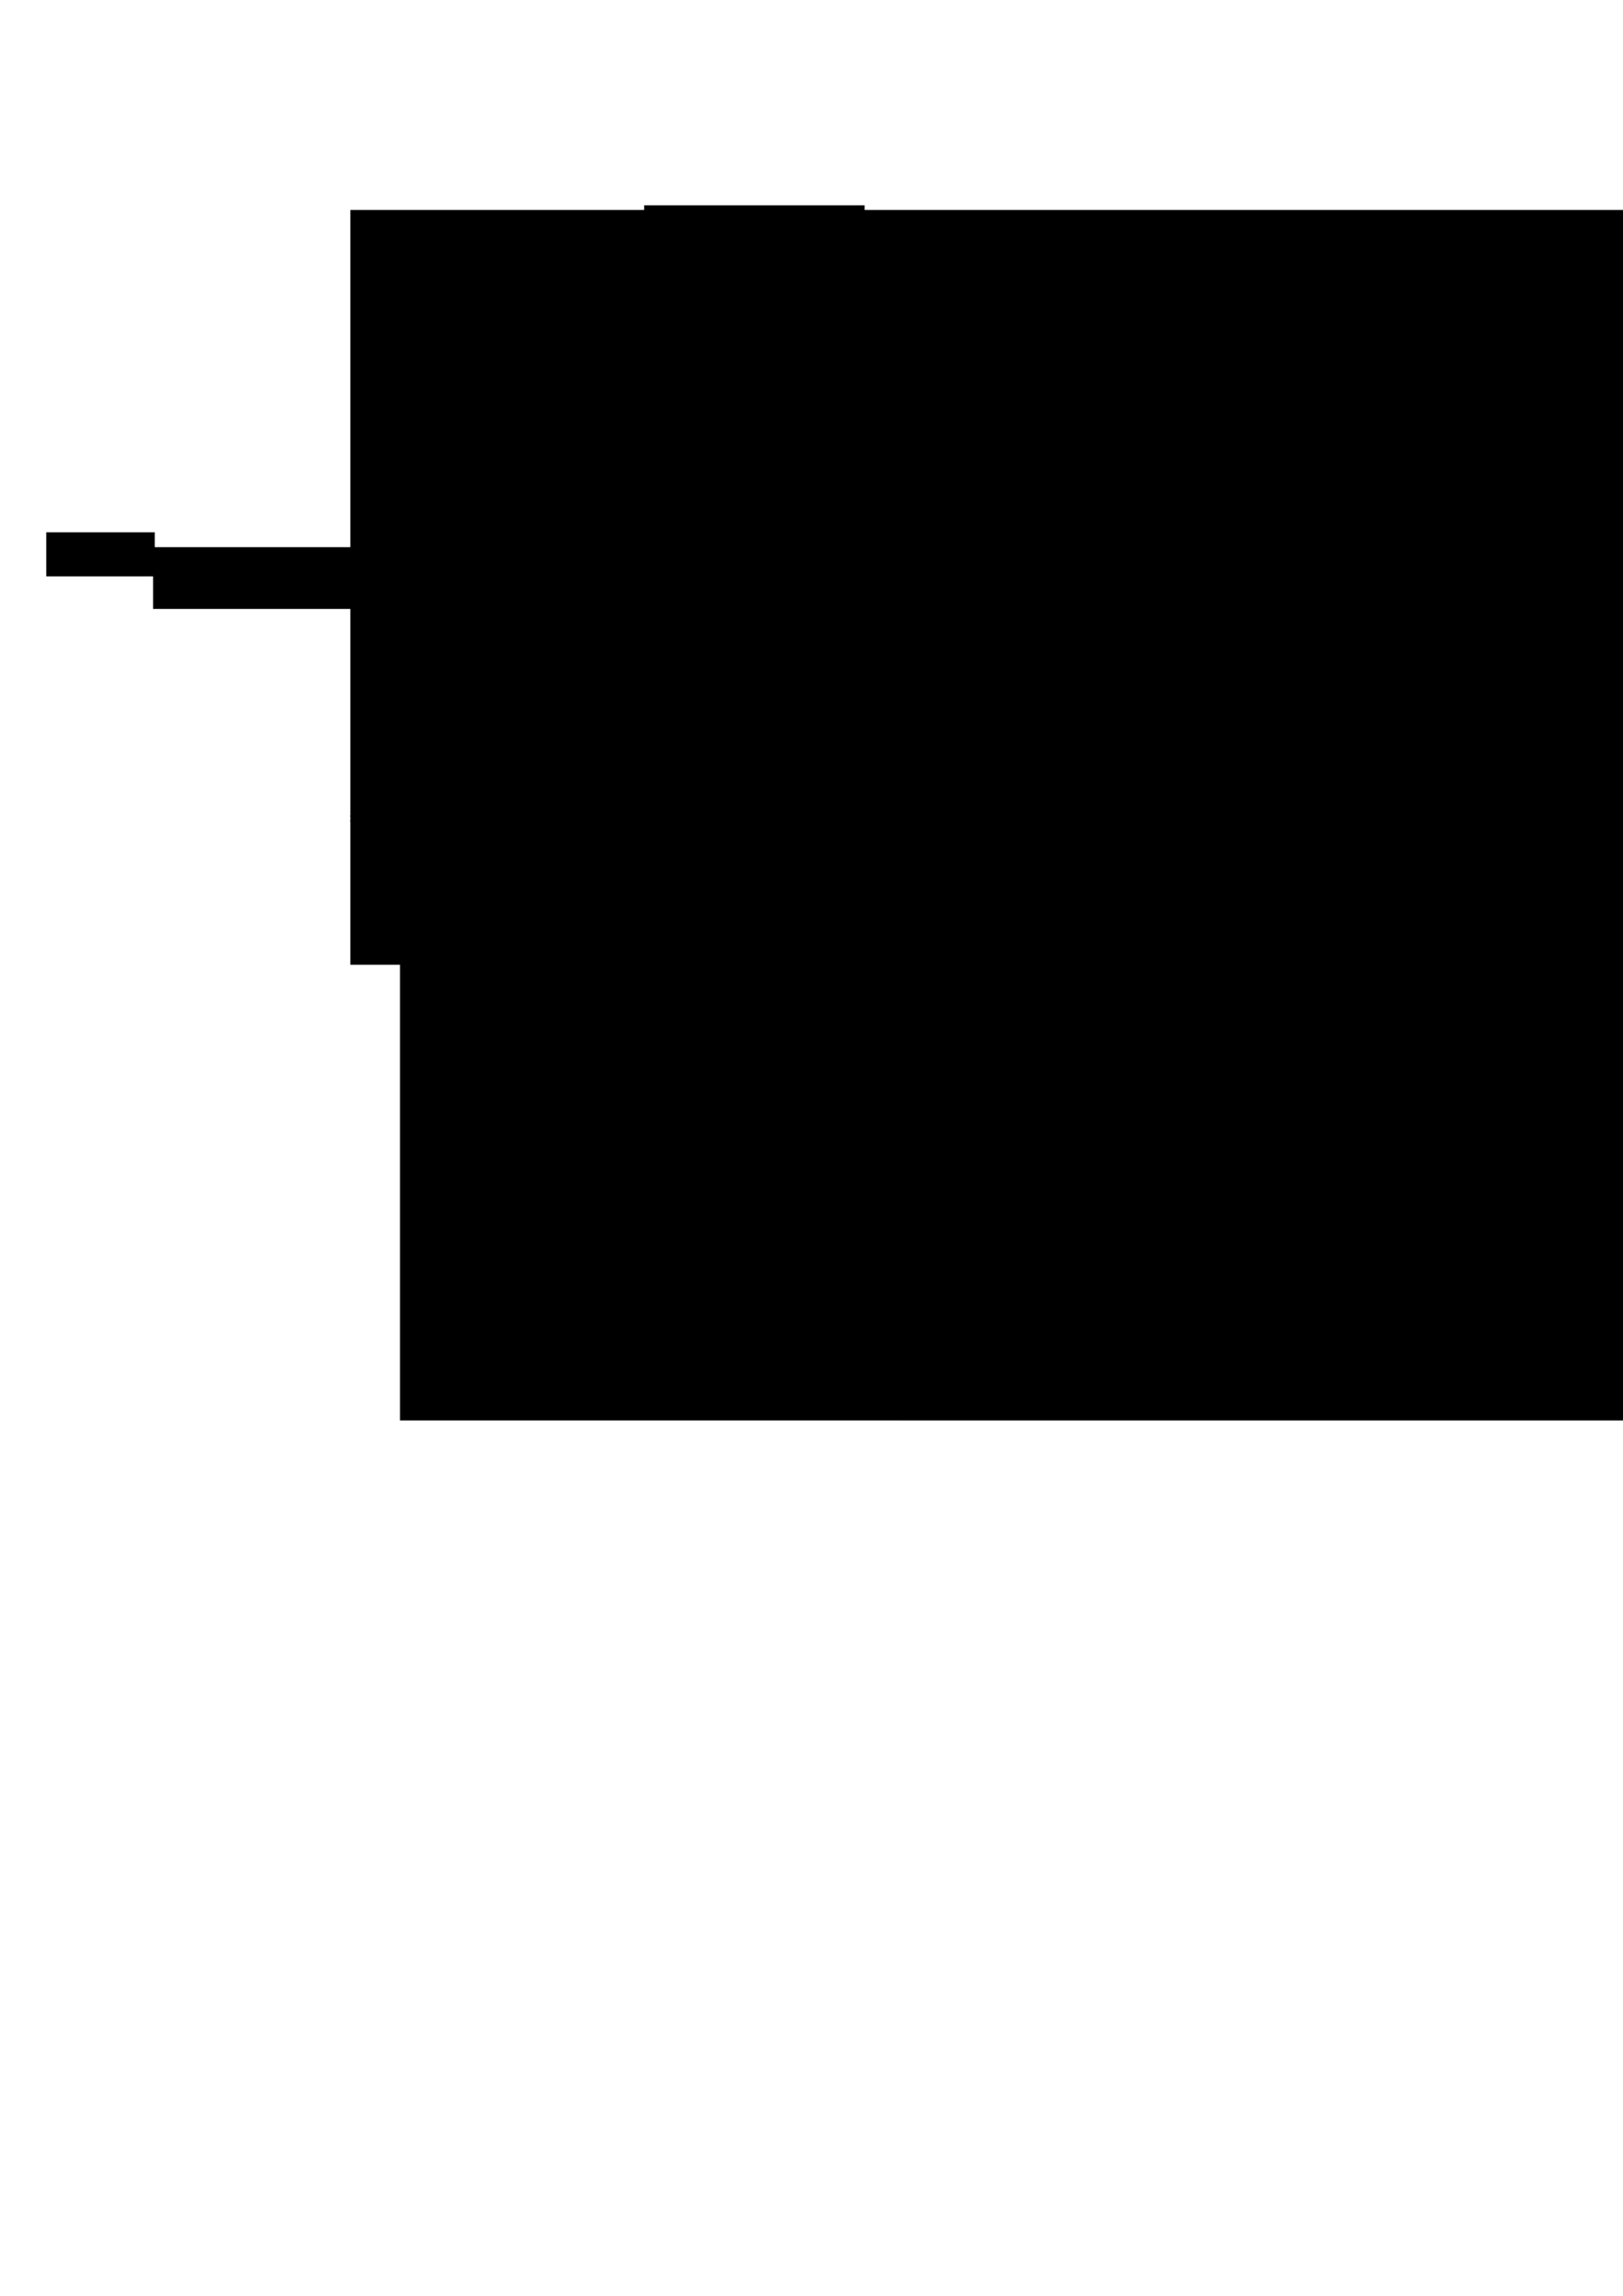 <?xml version="1.0" encoding="UTF-8" standalone="no"?>
<!-- Created with Inkscape (http://www.inkscape.org/) -->

<svg
   xmlns:dc="http://purl.org/dc/elements/1.1/"
   xmlns:cc="http://creativecommons.org/ns#"
   xmlns:rdf="http://www.w3.org/1999/02/22-rdf-syntax-ns#"
   xmlns:svg="http://www.w3.org/2000/svg"
   xmlns="http://www.w3.org/2000/svg"
   xmlns:sodipodi="http://sodipodi.sourceforge.net/DTD/sodipodi-0.dtd"
   xmlns:inkscape="http://www.inkscape.org/namespaces/inkscape"
   width="210mm"
   height="297mm"
   viewBox="0 0 744.094 1052.362"
   id="svg2"
   version="1.1"
   inkscape:version="0.91 r13725"
   sodipodi:docname="local-iter.svg">
  <defs
     id="defs4">
    <marker
       inkscape:stockid="Arrow2Mend"
       orient="auto"
       refY="0"
       refX="0"
       id="marker6254"
       style="overflow:visible"
       inkscape:isstock="true">
      <path
         inkscape:connector-curvature="0"
         id="path6256"
         style="fill:#000000;fill-opacity:1;fill-rule:evenodd;stroke:#000000;stroke-width:0.625;stroke-linejoin:round;stroke-opacity:1"
         d="M 8.719,4.034 -2.207,0.016 8.719,-4.002 c -1.745,2.372 -1.735,5.617 -6e-7,8.035 z"
         transform="scale(-0.6,-0.6)" />
    </marker>
    <marker
       inkscape:isstock="true"
       style="overflow:visible"
       id="marker5989"
       refX="0"
       refY="0"
       orient="auto"
       inkscape:stockid="Arrow2Mend"
       inkscape:collect="always">
      <path
         transform="scale(-0.6,-0.6)"
         d="M 8.719,4.034 -2.207,0.016 8.719,-4.002 c -1.745,2.372 -1.735,5.617 -6e-7,8.035 z"
         style="fill:#000000;fill-opacity:1;fill-rule:evenodd;stroke:#000000;stroke-width:0.625;stroke-linejoin:round;stroke-opacity:1"
         id="path5991"
         inkscape:connector-curvature="0" />
    </marker>
    <marker
       inkscape:stockid="Arrow2Mend"
       orient="auto"
       refY="0.0"
       refX="0.0"
       id="Arrow2Mend"
       style="overflow:visible;"
       inkscape:isstock="true">
      <path
         id="path4218"
         style="fill-rule:evenodd;stroke-width:0.625;stroke-linejoin:round;stroke:#000000;stroke-opacity:1;fill:#000000;fill-opacity:1"
         d="M 8.719,4.034 L -2.207,0.016 L 8.719,-4.002 C 6.973,-1.63 6.983,1.616 8.719,4.034 z "
         transform="scale(0.6) rotate(180) translate(0,0)" />
    </marker>
    <marker
       inkscape:stockid="Arrow1Mend"
       orient="auto"
       refY="0.0"
       refX="0.0"
       id="Arrow1Mend"
       style="overflow:visible;"
       inkscape:isstock="true">
      <path
         id="path4200"
         d="M 0.0,0.0 L 5.0,-5.0 L -12.5,0.0 L 5.0,5.0 L 0.0,0.0 z "
         style="fill-rule:evenodd;stroke:#000000;stroke-width:1pt;stroke-opacity:1;fill:#000000;fill-opacity:1"
         transform="scale(0.4) rotate(180) translate(10,0)" />
    </marker>
    <marker
       inkscape:stockid="Arrow1Lend"
       orient="auto"
       refY="0.0"
       refX="0.0"
       id="Arrow1Lend"
       style="overflow:visible;"
       inkscape:isstock="true">
      <path
         id="path4194"
         d="M 0.0,0.0 L 5.0,-5.0 L -12.5,0.0 L 5.0,5.0 L 0.0,0.0 z "
         style="fill-rule:evenodd;stroke:#000000;stroke-width:1pt;stroke-opacity:1;fill:#000000;fill-opacity:1"
         transform="scale(0.8) rotate(180) translate(12.5,0)" />
    </marker>
    <marker
       inkscape:stockid="Arrow2Mend"
       orient="auto"
       refY="0"
       refX="0"
       id="Arrow2Mend-3"
       style="overflow:visible"
       inkscape:isstock="true"
       inkscape:collect="always">
      <path
         inkscape:connector-curvature="0"
         id="path4218-6"
         style="fill:#000000;fill-opacity:1;fill-rule:evenodd;stroke:#000000;stroke-width:0.625;stroke-linejoin:round;stroke-opacity:1"
         d="M 8.719,4.034 -2.207,0.016 8.719,-4.002 c -1.745,2.372 -1.735,5.617 -6e-7,8.035 z"
         transform="scale(-0.6,-0.6)" />
    </marker>
    <marker
       inkscape:stockid="Arrow2Mend"
       orient="auto"
       refY="0"
       refX="0"
       id="Arrow2Mend-3-5"
       style="overflow:visible"
       inkscape:isstock="true">
      <path
         inkscape:connector-curvature="0"
         id="path4218-6-3"
         style="fill:#000000;fill-opacity:1;fill-rule:evenodd;stroke:#000000;stroke-width:0.625;stroke-linejoin:round;stroke-opacity:1"
         d="M 8.719,4.034 -2.207,0.016 8.719,-4.002 c -1.745,2.372 -1.735,5.617 -6e-7,8.035 z"
         transform="scale(-0.6,-0.6)" />
    </marker>
    <marker
       inkscape:isstock="true"
       style="overflow:visible"
       id="marker5989-6"
       refX="0"
       refY="0"
       orient="auto"
       inkscape:stockid="Arrow2Mend">
      <path
         transform="scale(-0.6,-0.6)"
         d="M 8.719,4.034 -2.207,0.016 8.719,-4.002 c -1.745,2.372 -1.735,5.617 -6e-7,8.035 z"
         style="fill:#000000;fill-opacity:1;fill-rule:evenodd;stroke:#000000;stroke-width:0.625;stroke-linejoin:round;stroke-opacity:1"
         id="path5991-2"
         inkscape:connector-curvature="0" />
    </marker>
  </defs>
  <sodipodi:namedview
     id="base"
     pagecolor="#ffffff"
     bordercolor="#666666"
     borderopacity="1.0"
     inkscape:pageopacity="0.0"
     inkscape:pageshadow="2"
     inkscape:zoom="0.7"
     inkscape:cx="23.084432"
     inkscape:cy="594.13166"
     inkscape:document-units="px"
     inkscape:current-layer="layer1"
     showgrid="false"
     inkscape:window-width="1920"
     inkscape:window-height="1059"
     inkscape:window-x="0"
     inkscape:window-y="21"
     inkscape:window-maximized="0" />
  <g
     inkscape:label="Layer 1"
     inkscape:groupmode="layer"
     id="layer1">
    <flowRoot
       xml:space="preserve"
       id="flowRoot3336"
       style="font-style:normal;font-weight:normal;font-size:5px;line-height:125%;font-family:sans-serif;letter-spacing:0px;word-spacing:0px;fill:#000000;fill-opacity:1;stroke:none;stroke-width:1px;stroke-linecap:butt;stroke-linejoin:miter;stroke-opacity:1"
       transform="matrix(1.779,0,0,1.779,57.598,-180.547)"><flowRegion
         id="flowRegion3338"><rect
           id="rect3340"
           width="380.828"
           height="282.843"
           x="70.711"
           y="184.641" /></flowRegion><flowPara
         id="flowPara3342"
         style="font-size:12.5px">0 1 <flowSpan
   style="font-style:normal;font-variant:normal;font-weight:bold;font-stretch:normal;font-family:sans-serif;-inkscape-font-specification:'sans-serif Bold'"
   id="flowSpan6858">2</flowSpan></flowPara><flowPara
         style="font-size:12.5px"
         id="flowPara3346">0 <flowSpan
   style="font-style:normal;font-variant:normal;font-weight:bold;font-stretch:normal;font-family:sans-serif;-inkscape-font-specification:'sans-serif Bold'"
   id="flowSpan6860">1</flowSpan></flowPara><flowPara
         style="font-style:normal;font-variant:normal;font-weight:bold;font-stretch:normal;font-size:12.5px;font-family:sans-serif;-inkscape-font-specification:'sans-serif Bold'"
         id="flowPara4545">0</flowPara></flowRoot>    <path
       style="fill:none;fill-rule:evenodd;stroke:#000000;stroke-width:1.779;stroke-linecap:butt;stroke-linejoin:miter;stroke-opacity:1;marker-end:url(#Arrow2Mend);stroke-miterlimit:4;stroke-dasharray:none"
       d="m 163.159,155.065 c 0,220.105 0,220.105 0,220.105"
       id="path3366"
       inkscape:connector-curvature="0" />
    <flowRoot
       xml:space="preserve"
       id="flowRoot4525"
       style="font-style:normal;font-weight:normal;font-size:5px;line-height:125%;font-family:sans-serif;letter-spacing:0px;word-spacing:0px;fill:#000000;fill-opacity:1;stroke:none;stroke-width:1px;stroke-linecap:butt;stroke-linejoin:miter;stroke-opacity:1"><flowRegion
         id="flowRegion4527"><rect
           id="rect4529"
           width="49.75"
           height="20.203"
           x="21.213"
           y="243.988" /></flowRegion><flowPara
         id="flowPara4531"
         style="font-size:12.5px">Domaine</flowPara></flowRoot>    <flowRoot
       xml:space="preserve"
       id="flowRoot4533"
       style="font-style:normal;font-weight:normal;font-size:5px;line-height:125%;font-family:sans-serif;letter-spacing:0px;word-spacing:0px;fill:#000000;fill-opacity:1;stroke:none;stroke-width:1px;stroke-linecap:butt;stroke-linejoin:miter;stroke-opacity:1"
       transform="matrix(1.779,0,0,1.779,37.834,-180.547)"><flowRegion
         id="flowRegion4535"><rect
           id="rect4537"
           width="56.821"
           height="15.91"
           x="18.183"
           y="242.472" /></flowRegion><flowPara
         id="flowPara4539"
         style="font-size:10px">Domaine</flowPara></flowRoot>    <flowRoot
       xml:space="preserve"
       id="flowRoot4551"
       style="fill:black;stroke:none;stroke-opacity:1;stroke-width:1px;stroke-linejoin:miter;stroke-linecap:butt;fill-opacity:1;font-family:sans-serif;font-style:normal;font-weight:normal;font-size:5px;line-height:125%;letter-spacing:0px;word-spacing:0px"><flowRegion
         id="flowRegion4553"><rect
           id="rect4555"
           width="721.249"
           height="345.977"
           x="160.614"
           y="96.253" /></flowRegion><flowPara
         id="flowPara4557" /></flowRoot>    <path
       style="fill:none;fill-rule:evenodd;stroke:#000000;stroke-width:1.779;stroke-linecap:butt;stroke-linejoin:miter;stroke-miterlimit:4;stroke-dasharray:none;stroke-opacity:1;marker-end:url(#Arrow2Mend-3)"
       d="m 174.788,126.606 c 67.195,0 67.195,0 67.195,0"
       id="path3366-7"
       inkscape:connector-curvature="0" />
    <path
       style="fill:none;fill-rule:evenodd;stroke:#000000;stroke-width:1.7;stroke-linecap:butt;stroke-linejoin:miter;stroke-miterlimit:4;stroke-dasharray:none;stroke-opacity:1;marker-end:url(#marker5989)"
       d="m 267.915,126.665 c 111.15,0 111.15,0 111.15,0"
       id="path3366-7-5"
       inkscape:connector-curvature="0" />
    <path
       style="fill:none;fill-rule:evenodd;stroke:#000000;stroke-width:1.7;stroke-linecap:butt;stroke-linejoin:miter;stroke-miterlimit:4;stroke-dasharray:none;stroke-opacity:1;marker-end:url(#marker6254)"
       d="m 419.343,126.665 c 169.528,0 169.528,0 169.528,0"
       id="path3366-7-5-9"
       inkscape:connector-curvature="0" />
    <flowRoot
       xml:space="preserve"
       id="flowRoot6872"
       style="fill:black;stroke:none;stroke-opacity:1;stroke-width:1px;stroke-linejoin:miter;stroke-linecap:butt;fill-opacity:1;font-family:sans-serif;font-style:normal;font-weight:normal;font-size:5px;line-height:125%;letter-spacing:0px;word-spacing:0px"><flowRegion
         id="flowRegion6874"><rect
           id="rect6876"
           width="0.714"
           height="6.429"
           x="238.571"
           y="431.648" /></flowRegion><flowPara
         id="flowPara6878"></flowPara></flowRoot>    <flowRoot
       xml:space="preserve"
       id="flowRoot6884"
       style="font-style:normal;font-weight:normal;font-size:5px;line-height:125%;font-family:sans-serif;letter-spacing:0px;word-spacing:0px;fill:#000000;fill-opacity:1;stroke:none;stroke-width:1px;stroke-linecap:butt;stroke-linejoin:miter;stroke-opacity:1"
       transform="translate(222.857,121.071)"><flowRegion
         id="flowRegion6886"><rect
           id="rect6888"
           width="200.714"
           height="266.429"
           x="40.714"
           y="26.648" /></flowRegion><flowPara
         id="flowPara6890"
         style="font-size:22.234px">0 1 2 3 4 <flowSpan
   style="font-style:normal;font-variant:normal;font-weight:bold;font-stretch:normal;font-family:sans-serif;-inkscape-font-specification:'sans-serif Bold'"
   id="flowSpan6910">5</flowSpan></flowPara><flowPara
         style="font-size:22.234px"
         id="flowPara6892">0 1 2 3 <flowSpan
   style="font-style:normal;font-variant:normal;font-weight:bold;font-stretch:normal;font-family:sans-serif;-inkscape-font-specification:'sans-serif Bold'"
   id="flowSpan6908">4</flowSpan></flowPara><flowPara
         style="font-size:22.234px"
         id="flowPara6894">0 1 2 <flowSpan
   style="font-style:normal;font-variant:normal;font-weight:bold;font-stretch:normal;font-family:sans-serif;-inkscape-font-specification:'sans-serif Bold'"
   id="flowSpan6906">3</flowSpan></flowPara><flowPara
         style="font-size:22.234px"
         id="flowPara6896">0 1 <flowSpan
   style="font-style:normal;font-variant:normal;font-weight:bold;font-stretch:normal;font-family:sans-serif;-inkscape-font-specification:'sans-serif Bold'"
   id="flowSpan6904">2</flowSpan></flowPara><flowPara
         style="font-style:normal;font-variant:normal;font-weight:bold;font-stretch:normal;font-size:22.234px;font-family:sans-serif;-inkscape-font-specification:'sans-serif Bold'"
         id="flowPara6898"><flowSpan
   style="font-style:normal;font-variant:normal;font-weight:normal;font-stretch:normal;font-family:sans-serif;-inkscape-font-specification:sans-serif"
   id="flowSpan6902">0</flowSpan> 1</flowPara><flowPara
         style="font-style:normal;font-variant:normal;font-weight:bold;font-stretch:normal;font-size:22.234px;font-family:sans-serif;-inkscape-font-specification:'sans-serif Bold'"
         id="flowPara6900">0</flowPara></flowRoot>    <flowRoot
       xml:space="preserve"
       id="flowRoot3336-1"
       style="font-style:normal;font-weight:normal;font-size:8.894px;line-height:125%;font-family:sans-serif;letter-spacing:0px;word-spacing:0px;fill:#000000;fill-opacity:1;stroke:none;stroke-width:1px;stroke-linecap:butt;stroke-linejoin:miter;stroke-opacity:1"
       transform="translate(412.395,153.516)"><flowRegion
         id="flowRegion3338-2"><rect
           id="rect3340-7"
           width="677.385"
           height="503.097"
           x="-0"
           y="-5.659" /></flowRegion><flowPara
         id="flowPara3342-0"
         style="font-size:22.234px">0 1 2 3 4 5 6 7 <flowSpan
   style="font-style:normal;font-variant:normal;font-weight:bold;font-stretch:normal;font-family:sans-serif;-inkscape-font-specification:'sans-serif Bold'"
   id="flowSpan7057">8</flowSpan></flowPara><flowPara
         style="font-size:22.234px"
         id="flowPara3346-3">0 1 2 3 4 5 6 <flowSpan
   style="font-style:normal;font-variant:normal;font-weight:bold;font-stretch:normal;font-family:sans-serif;-inkscape-font-specification:'sans-serif Bold'"
   id="flowSpan7055">7</flowSpan></flowPara><flowPara
         style="font-size:22.234px"
         id="flowPara3362-6">0 1 2 3 4 5 <flowSpan
   style="font-style:normal;font-variant:normal;font-weight:bold;font-stretch:normal;font-family:sans-serif;-inkscape-font-specification:'sans-serif Bold'"
   id="flowSpan7053">6</flowSpan></flowPara><flowPara
         style="font-size:22.234px"
         id="flowPara3348-1">0 1 2 3 4 <flowSpan
   style="font-style:normal;font-variant:normal;font-weight:bold;font-stretch:normal;font-family:sans-serif;-inkscape-font-specification:'sans-serif Bold'"
   id="flowSpan7051">5</flowSpan></flowPara><flowPara
         style="font-size:22.234px"
         id="flowPara3352-7">0 1 2 3 <flowSpan
   style="font-style:normal;font-variant:normal;font-weight:bold;font-stretch:normal;font-family:sans-serif;-inkscape-font-specification:'sans-serif Bold'"
   id="flowSpan7049">4</flowSpan></flowPara><flowPara
         style="font-size:22.234px"
         id="flowPara3354-2">0 1 2 <flowSpan
   style="font-style:normal;font-variant:normal;font-weight:bold;font-stretch:normal;font-family:sans-serif;-inkscape-font-specification:'sans-serif Bold'"
   id="flowSpan7047">3</flowSpan></flowPara><flowPara
         style="font-size:22.234px"
         id="flowPara3358-2">0 1 <flowSpan
   style="font-style:normal;font-variant:normal;font-weight:bold;font-stretch:normal;font-family:sans-serif;-inkscape-font-specification:'sans-serif Bold'"
   id="flowSpan7045">2</flowSpan></flowPara><flowPara
         style="font-size:22.234px"
         id="flowPara4549-3">0 <flowSpan
   style="font-style:normal;font-variant:normal;font-weight:bold;font-stretch:normal;font-family:sans-serif;-inkscape-font-specification:'sans-serif Bold'"
   id="flowSpan7043">1</flowSpan></flowPara><flowPara
         style="font-style:normal;font-variant:normal;font-weight:bold;font-stretch:normal;font-size:22.234px;font-family:sans-serif;-inkscape-font-specification:'sans-serif Bold'"
         id="flowPara4545-7">0</flowPara></flowRoot>    <flowRoot
       xml:space="preserve"
       id="flowRoot4533-5"
       style="font-style:normal;font-weight:normal;font-size:8.894px;line-height:125%;font-family:sans-serif;letter-spacing:0px;word-spacing:0px;fill:#000000;fill-opacity:1;stroke:none;stroke-width:1px;stroke-linecap:butt;stroke-linejoin:miter;stroke-opacity:1"
       transform="translate(297.076,98.336)"><flowRegion
         id="flowRegion4535-9"><rect
           id="rect4537-2"
           width="101.069"
           height="28.299"
           x="-1.747"
           y="-4.216" /></flowRegion><flowPara
         id="flowPara4539-2"
         style="font-size:17.787px">Temps</flowPara></flowRoot>  </g>
</svg>
